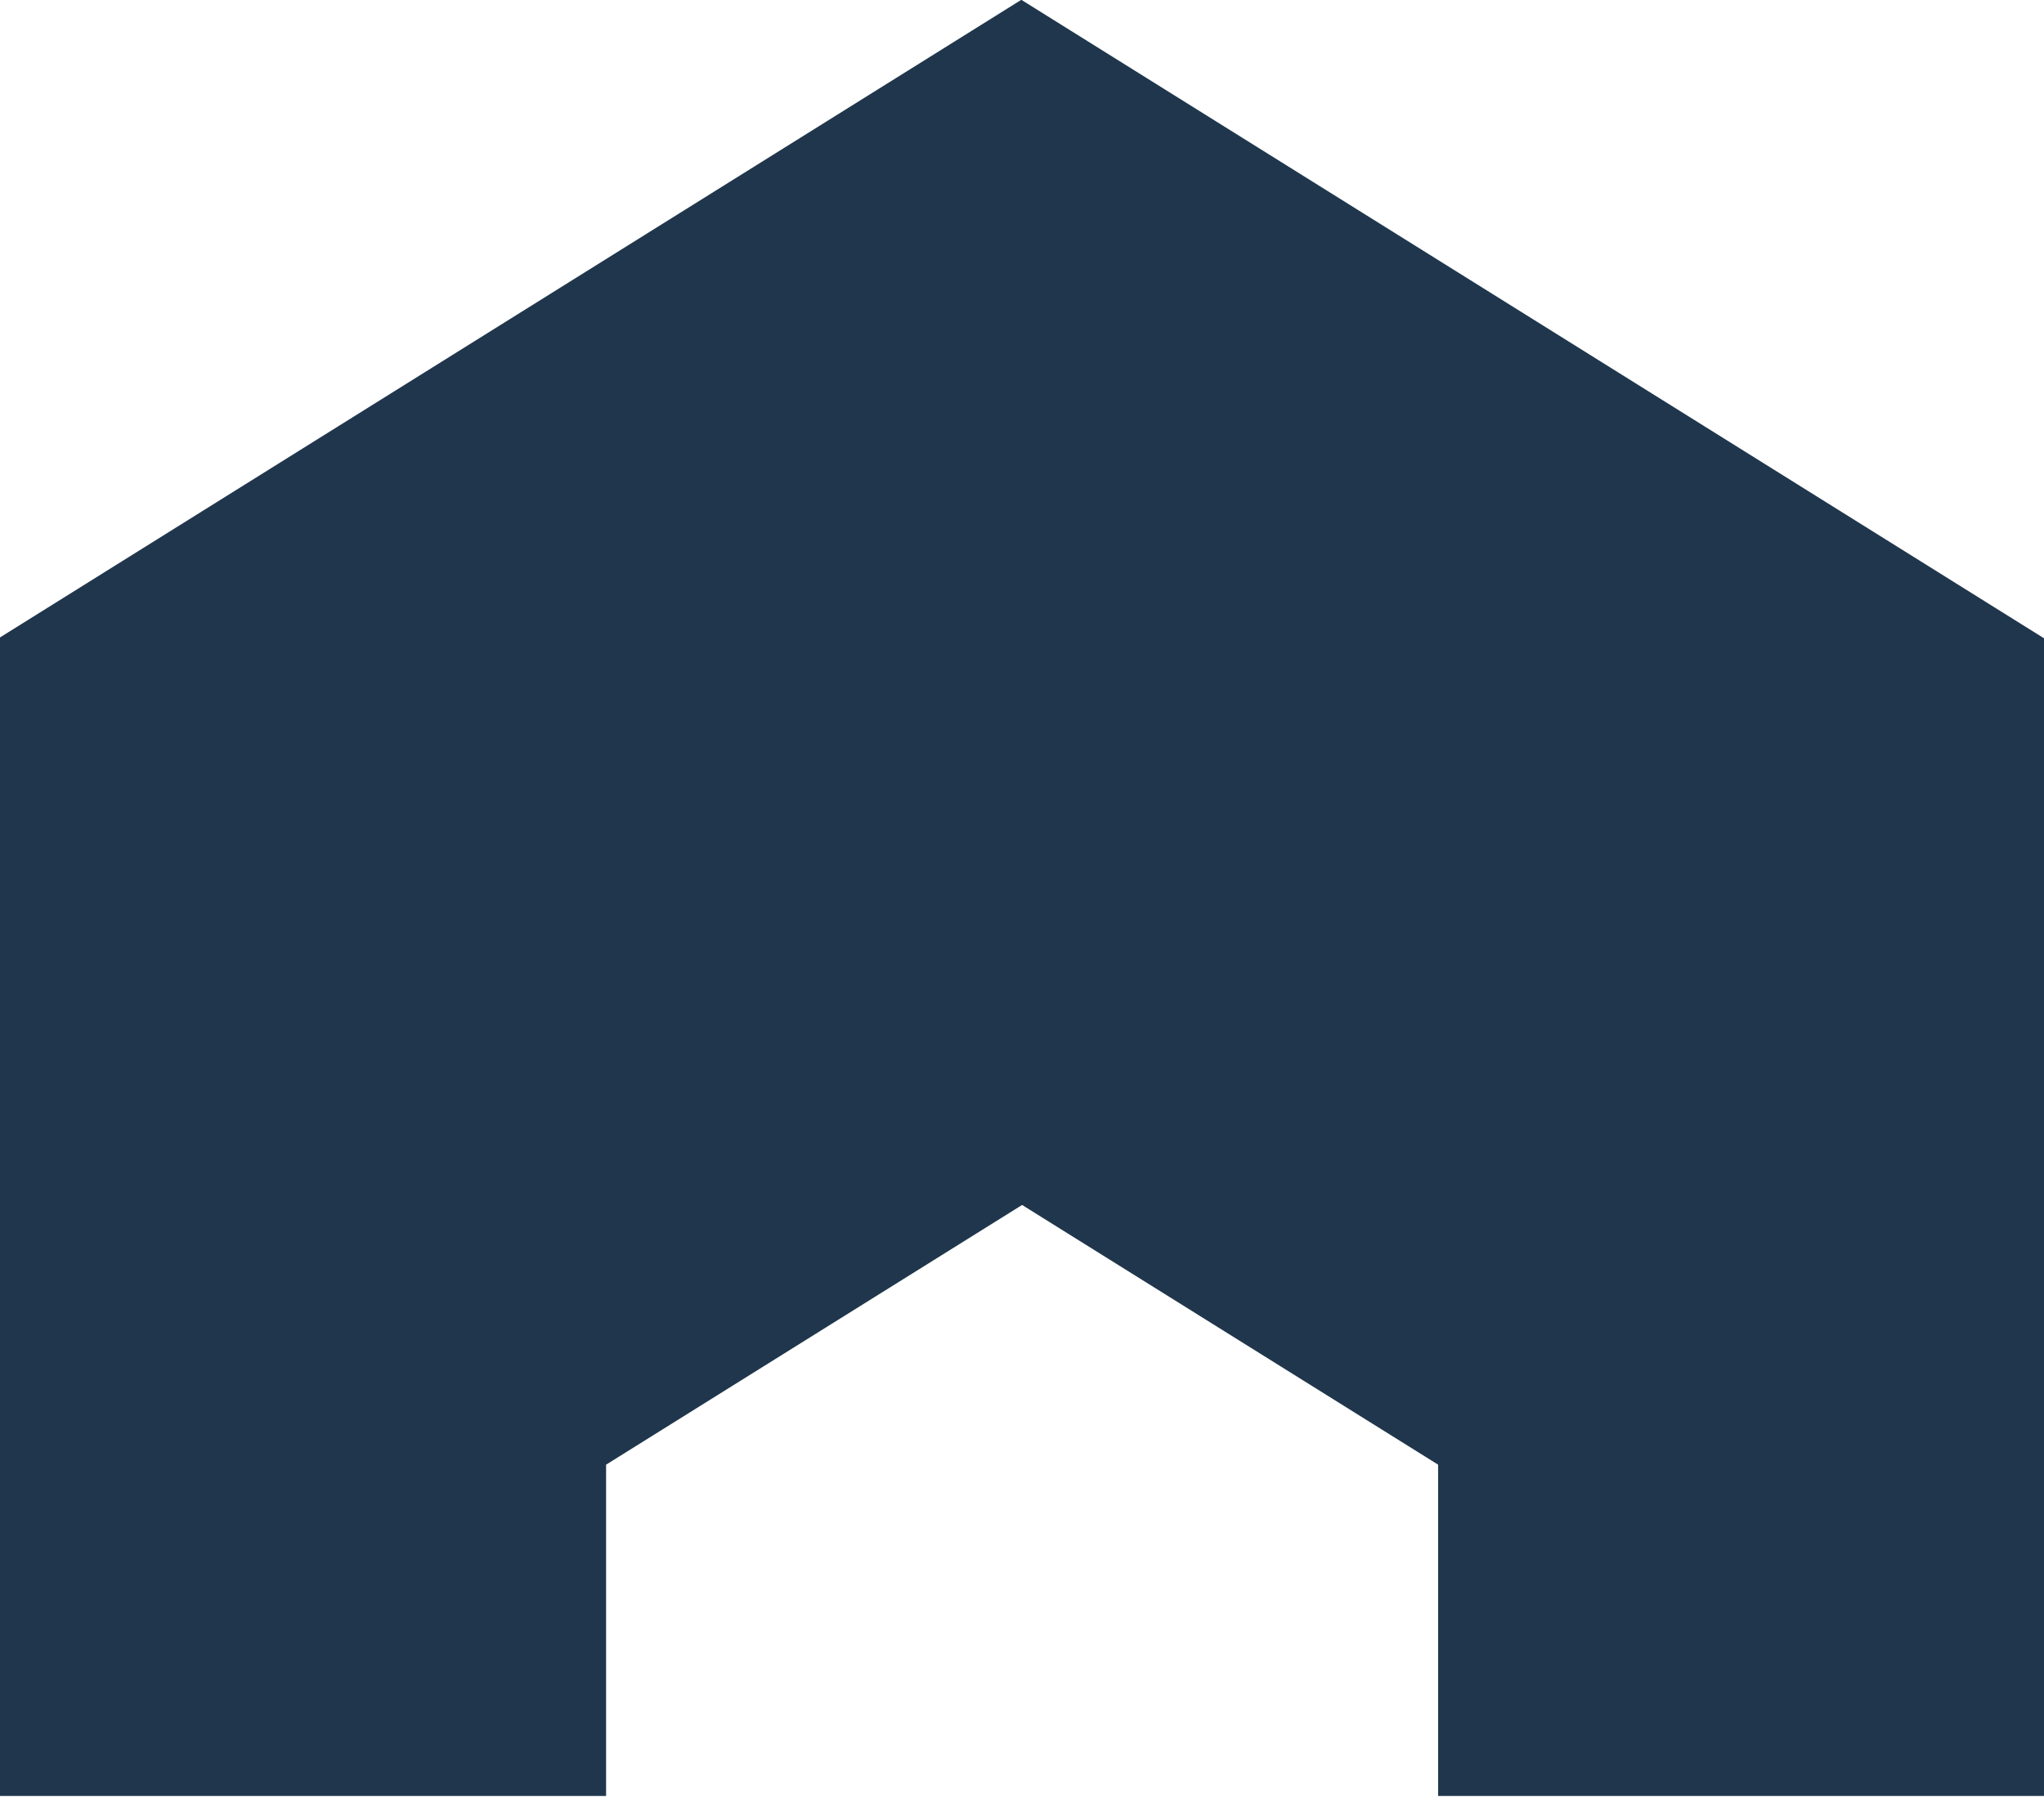 <svg xmlns="http://www.w3.org/2000/svg" width="10.593" height="9.313" viewBox="0 0 10.593 9.313">
  <path id="t102" d="M349.648,364v-1.717l2.156-1.346,2.156,1.346V364H357.1v-6l-5.3-3.309-5.3,3.309v6Z" transform="translate(-346.507 -354.692)" fill="#20364c"/>
</svg>
